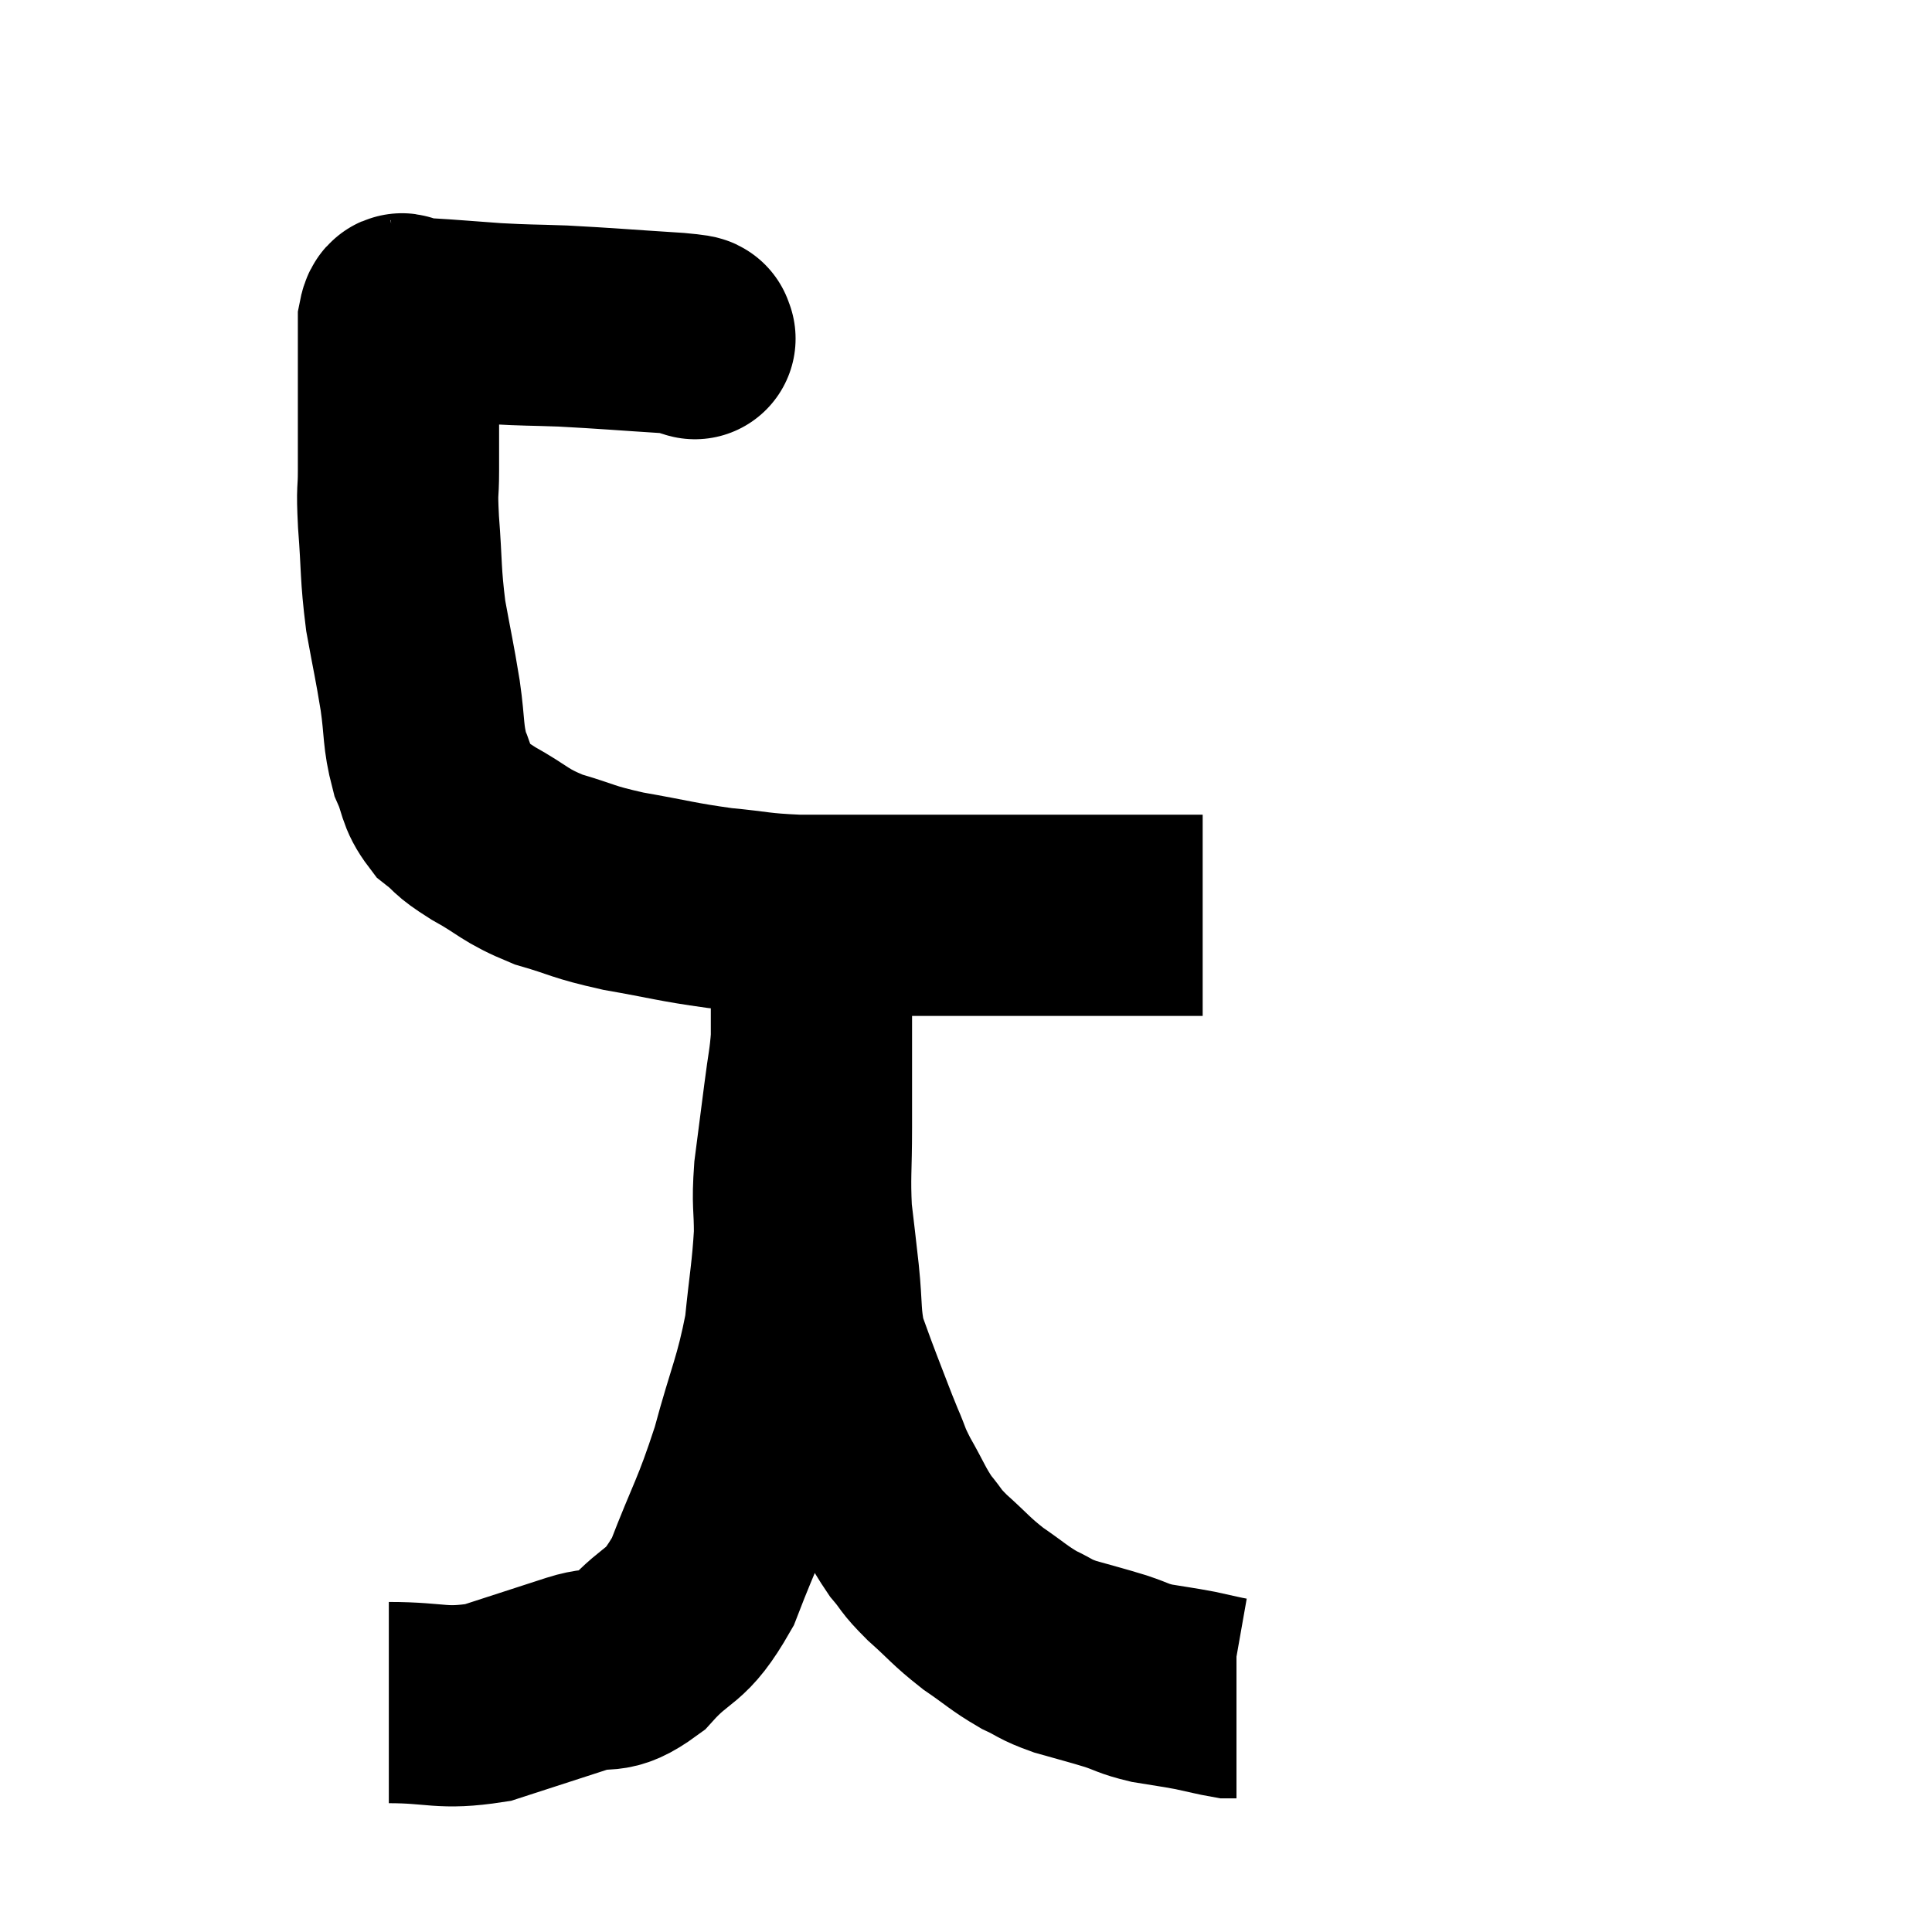 <svg width="48" height="48" viewBox="0 0 48 48" xmlns="http://www.w3.org/2000/svg"><path d="M 17.22 8.4 C 17.22 8.4, 17.325 8.43, 17.22 8.4 C 17.01 8.34, 17.61 8.355, 16.8 8.28 C 15.39 8.19, 15.105 8.16, 13.98 8.1 C 13.14 8.07, 13.14 8.085, 12.3 8.04 C 11.46 7.98, 11.145 7.95, 10.62 7.92 C 10.41 7.92, 10.305 7.92, 10.2 7.92 C 10.2 7.92, 10.2 7.92, 10.2 7.92 C 10.2 7.92, 10.275 7.905, 10.2 7.92 C 10.05 7.95, 9.975 7.59, 9.9 7.98 C 9.9 8.73, 9.9 8.55, 9.9 9.48 C 9.9 10.59, 9.9 10.83, 9.9 11.7 C 9.9 12.33, 9.855 12.06, 9.9 12.96 C 9.99 14.13, 9.945 14.22, 10.08 15.3 C 10.26 16.29, 10.29 16.365, 10.44 17.28 C 10.56 18.12, 10.5 18.27, 10.68 18.96 C 10.92 19.5, 10.83 19.605, 11.16 20.04 C 11.58 20.37, 11.385 20.31, 12 20.7 C 12.81 21.15, 12.75 21.24, 13.62 21.6 C 14.55 21.87, 14.415 21.9, 15.48 22.14 C 16.68 22.35, 16.8 22.41, 17.88 22.56 C 18.84 22.65, 18.78 22.695, 19.8 22.74 C 20.88 22.74, 20.85 22.74, 21.96 22.74 C 23.1 22.74, 23.22 22.74, 24.24 22.74 C 25.14 22.74, 25.335 22.74, 26.04 22.74 C 26.55 22.74, 26.505 22.74, 27.06 22.74 C 27.66 22.74, 27.735 22.74, 28.26 22.74 C 28.71 22.74, 28.8 22.74, 29.16 22.74 C 29.43 22.74, 29.52 22.74, 29.7 22.74 C 29.79 22.74, 29.835 22.74, 29.88 22.74 L 29.88 22.74" fill="none" stroke="black" stroke-width="5"></path><path d="M 9.66 42.3 C 10.89 42.3, 10.95 42.48, 12.12 42.3 C 13.23 41.94, 13.41 41.88, 14.34 41.58 C 15.09 41.34, 15.06 41.67, 15.84 41.1 C 16.65 40.2, 16.755 40.53, 17.46 39.3 C 18.06 37.74, 18.15 37.74, 18.66 36.18 C 19.08 34.62, 19.23 34.44, 19.5 33.06 C 19.62 31.86, 19.68 31.65, 19.74 30.66 C 19.74 29.88, 19.68 29.955, 19.74 29.1 C 19.86 28.17, 19.875 28.065, 19.98 27.24 C 20.07 26.52, 20.115 26.415, 20.16 25.8 C 20.16 25.29, 20.16 25.125, 20.16 24.78 C 20.16 24.6, 20.16 24.69, 20.16 24.42 C 20.16 24.06, 20.16 24.045, 20.16 23.7 C 20.16 23.37, 20.16 23.205, 20.16 23.04 C 20.16 23.04, 20.16 23.04, 20.16 23.04 C 20.16 23.04, 20.16 23.04, 20.16 23.04 C 20.16 23.04, 20.16 22.83, 20.16 23.04 C 20.16 23.46, 20.16 23.055, 20.16 23.88 C 20.16 25.11, 20.16 25.305, 20.16 26.34 C 20.16 27.18, 20.16 27.075, 20.16 28.02 C 20.16 29.07, 20.115 29.205, 20.16 30.12 C 20.25 30.9, 20.25 30.855, 20.34 31.68 C 20.43 32.55, 20.37 32.7, 20.52 33.42 C 20.73 33.99, 20.7 33.93, 20.94 34.56 C 21.21 35.25, 21.24 35.355, 21.48 35.94 C 21.69 36.42, 21.615 36.345, 21.9 36.9 C 22.26 37.53, 22.275 37.65, 22.62 38.16 C 22.95 38.55, 22.83 38.49, 23.28 38.94 C 23.85 39.45, 23.85 39.51, 24.42 39.96 C 24.99 40.35, 25.05 40.44, 25.56 40.74 C 26.01 40.95, 25.92 40.965, 26.46 41.16 C 27.09 41.34, 27.18 41.355, 27.72 41.52 C 28.17 41.67, 28.125 41.7, 28.62 41.82 C 29.16 41.91, 29.22 41.91, 29.7 42 C 30.12 42.09, 30.285 42.135, 30.54 42.18 C 30.63 42.18, 30.675 42.18, 30.72 42.18 L 30.72 42.18" fill="none" stroke="black" stroke-width="5"></path></svg>